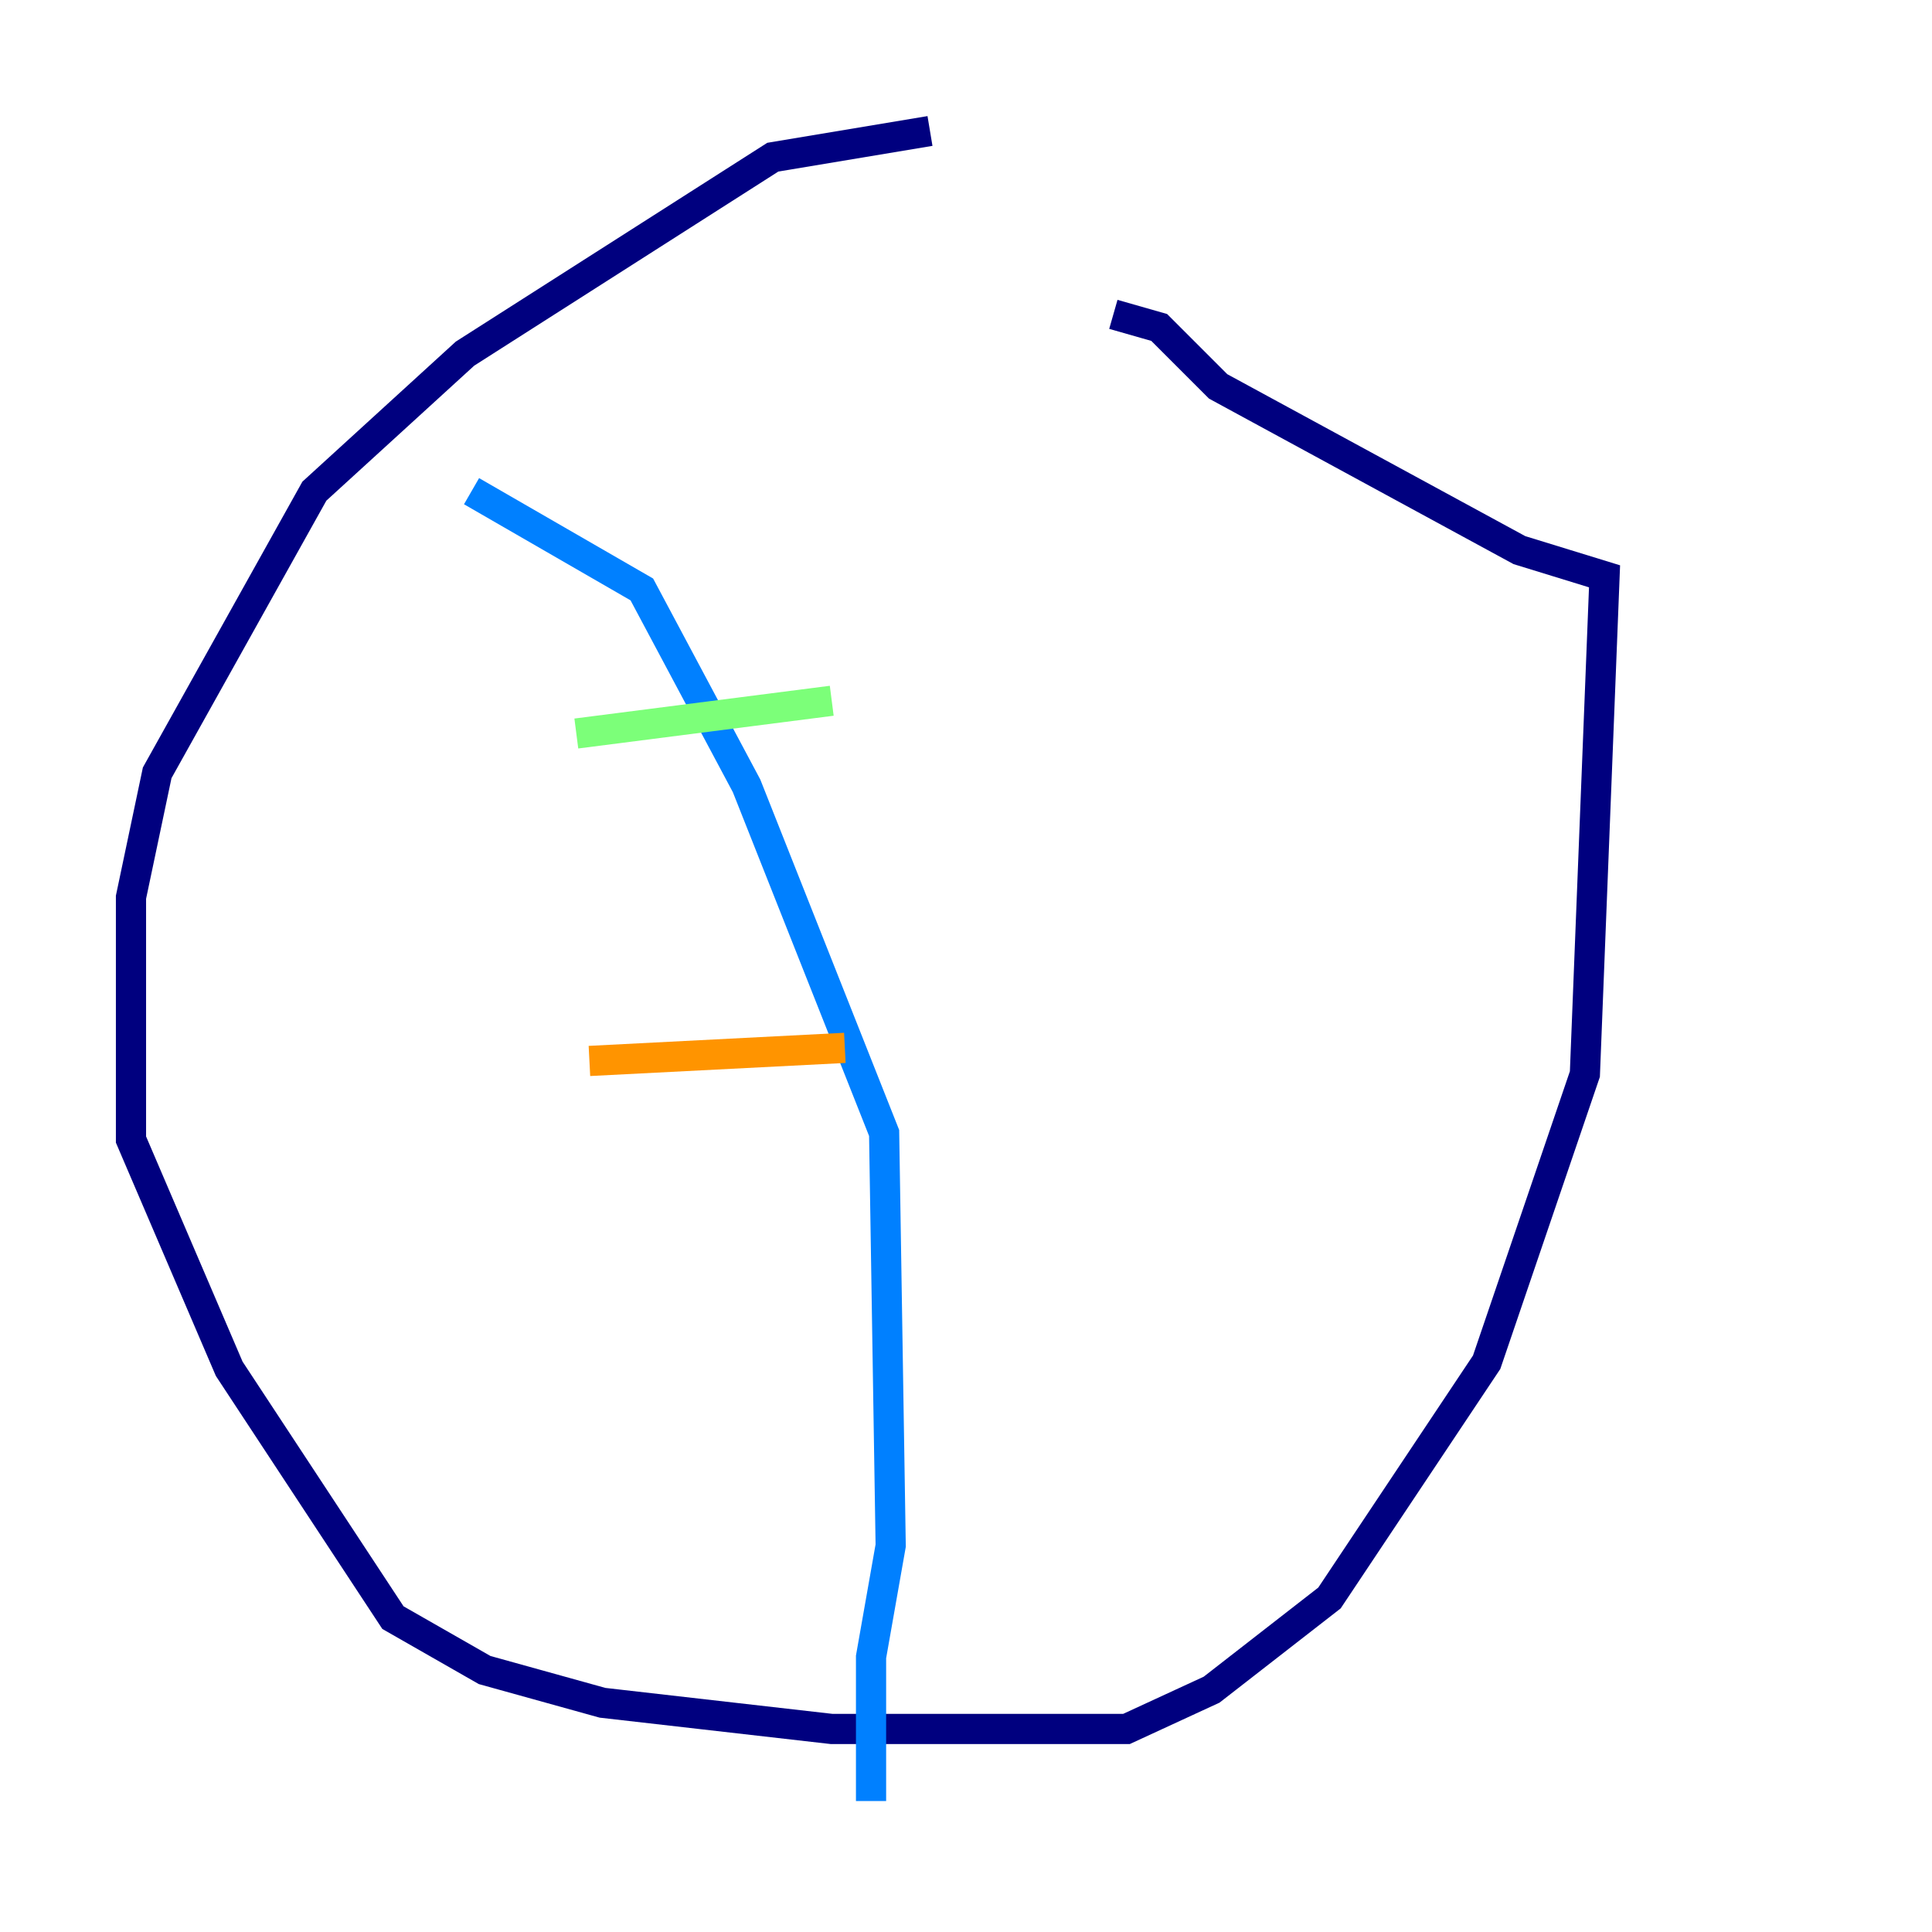 <?xml version="1.0" encoding="utf-8" ?>
<svg baseProfile="tiny" height="128" version="1.2" viewBox="0,0,128,128" width="128" xmlns="http://www.w3.org/2000/svg" xmlns:ev="http://www.w3.org/2001/xml-events" xmlns:xlink="http://www.w3.org/1999/xlink"><defs /><polyline fill="none" points="61.614,8.678 51.2,10.414 30.807,23.43 20.827,32.542 10.414,51.2 8.678,59.444 8.678,75.498 15.186,90.685 26.034,107.173 32.108,110.644 39.919,112.814 55.105,114.549 74.63,114.549 80.271,111.946 88.081,105.871 98.495,90.251 105.003,71.159 106.305,38.183 100.664,36.447 80.705,25.6 76.8,21.695 73.763,20.827" stroke="#00007f" stroke-width="2" /><polyline fill="none" points="31.241,32.542 42.522,39.051 49.464,52.068 58.576,75.064 59.01,102.4 57.709,109.776 57.709,119.322" stroke="#0080ff" stroke-width="2" /><polyline fill="none" points="38.183,48.597 55.105,46.427" stroke="#7cff79" stroke-width="2" /><polyline fill="none" points="39.051,70.291 55.973,69.424" stroke="#ff9400" stroke-width="2" /><polyline fill="none" points="35.146,82.441 35.146,82.441" stroke="#7f0000" stroke-width="2" /></svg>